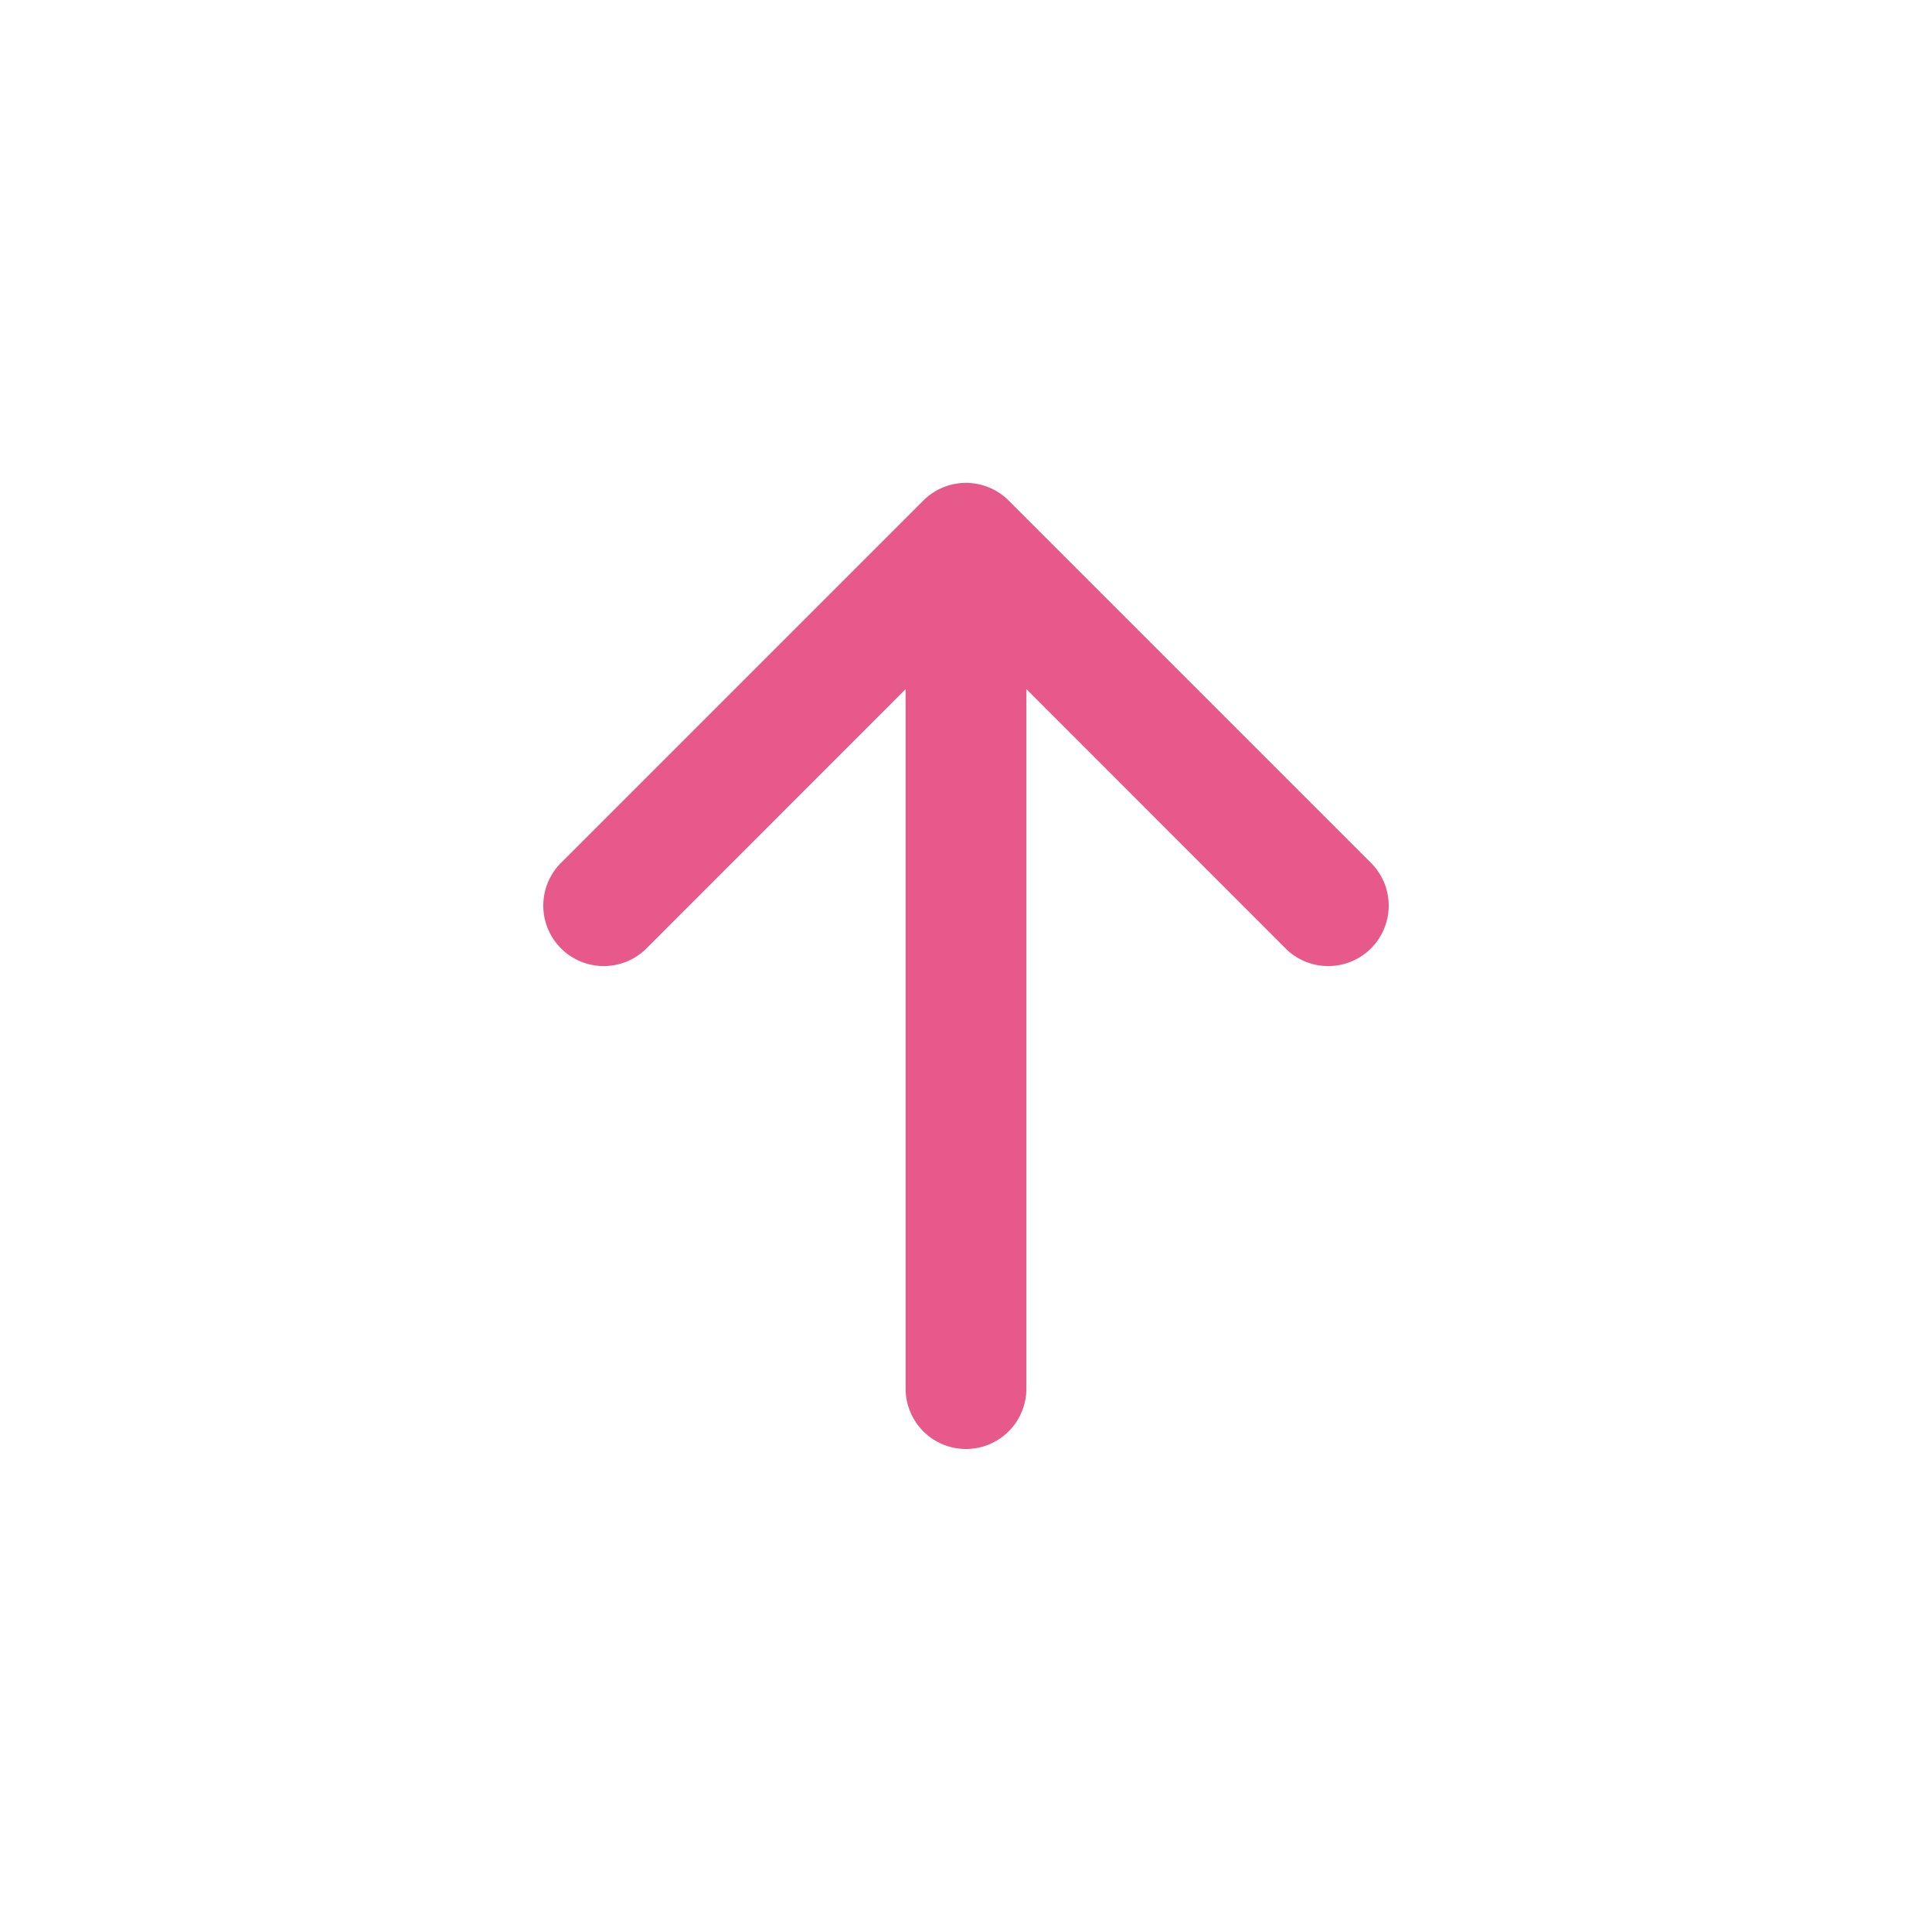 <svg fill="#e8598b" xmlns="http://www.w3.org/2000/svg" class="bi bi-arrow-up-short" viewBox="0 0 16 16">
  <!-- https://getbootstrap.com/ -->
  <path fill-rule="evenodd" d="M8 12a.5.5 0 0 0 .5-.5V5.707l2.146 2.147a.5.5 0 0 0 .708-.708l-3-3a.5.5 0 0 0-.708 0l-3 3a.5.5 0 1 0 .708.708L7.5 5.707V11.5a.5.5 0 0 0 .5.5z"/>
</svg>